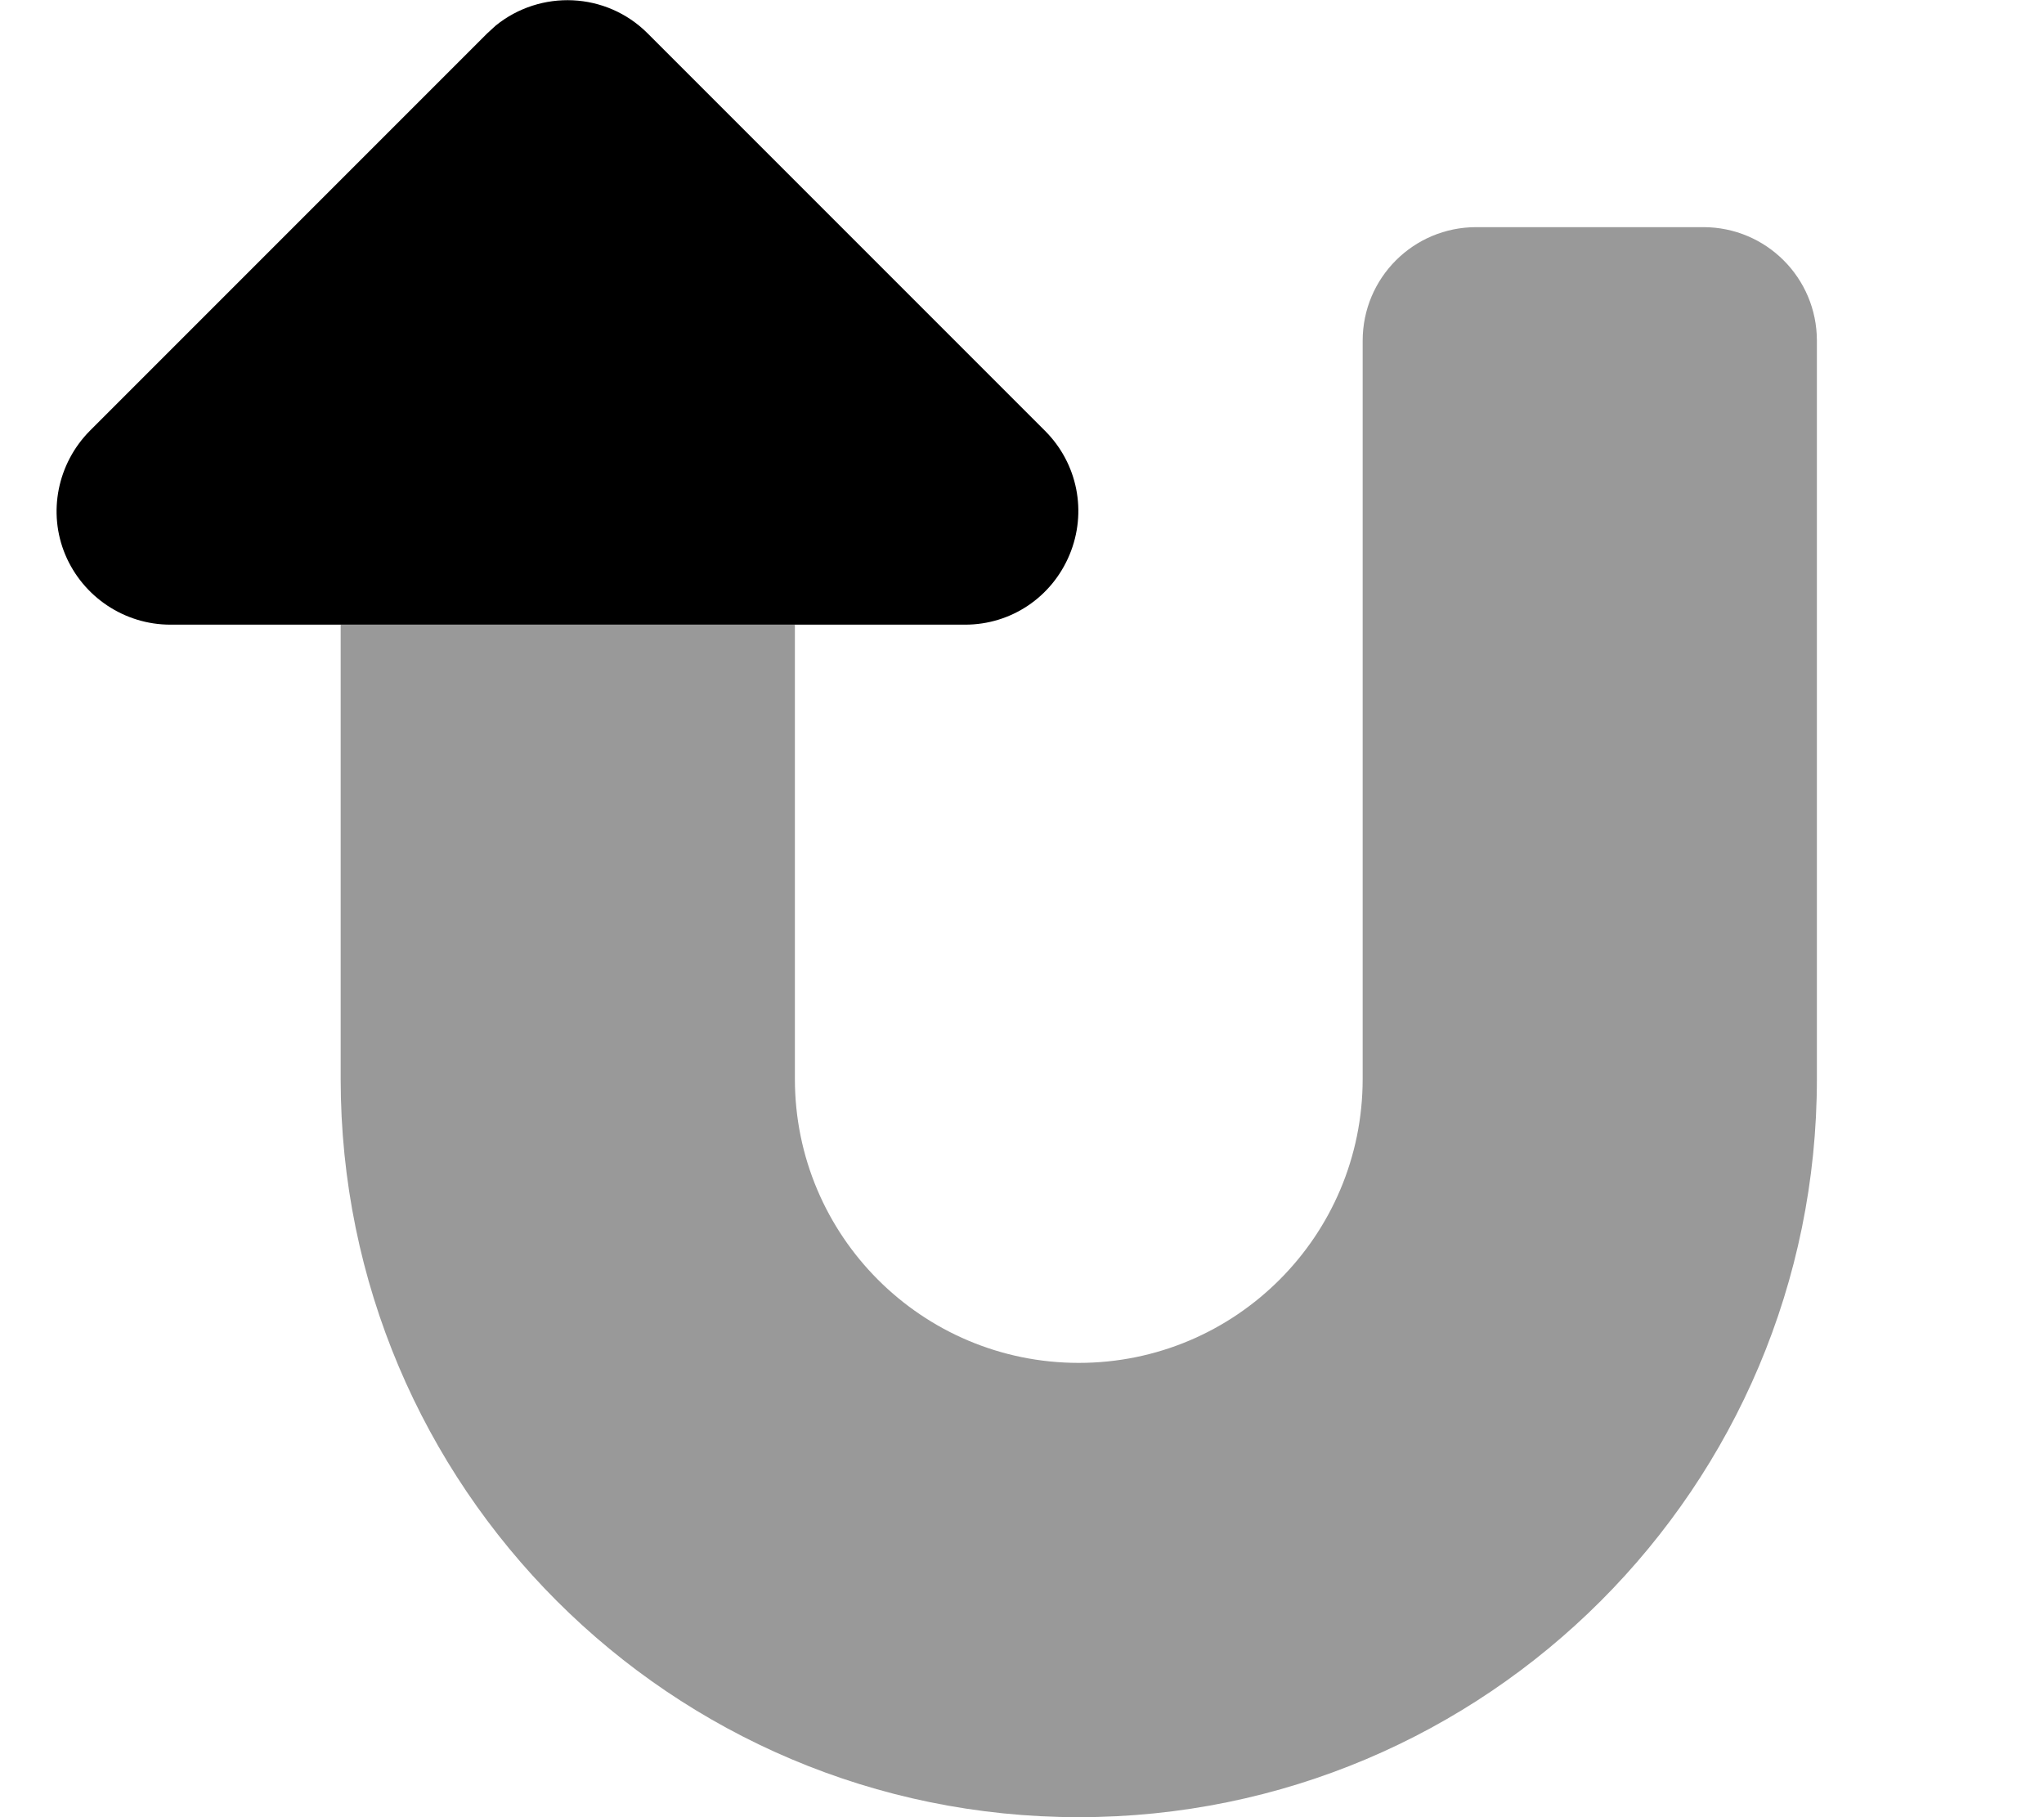 <svg fill="currentColor" xmlns="http://www.w3.org/2000/svg" viewBox="0 0 576 512"><!--! Font Awesome Pro 7.1.0 by @fontawesome - https://fontawesome.com License - https://fontawesome.com/license (Commercial License) Copyright 2025 Fonticons, Inc. --><path opacity=".4" fill="currentColor" d="M96 176l128 0 0 128c0 44.2 35.8 80 80 80s80-35.8 80-80l0-208c0-17.7 14.3-32 32-32l64 0c17.7 0 32 14.3 32 32l0 208c0 114.9-93.1 208-208 208S96 418.9 96 304l0-128z"/><path fill="currentColor" d="M48 176c-12.9 0-24.6-7.8-29.6-19.7s-2.2-25.7 6.9-34.9l112-112 2.4-2.2c12.6-10.2 31.1-9.5 42.8 2.2l112 112c9.2 9.2 11.9 22.9 6.9 34.9S284.9 176 272 176L48 176z"/></svg>